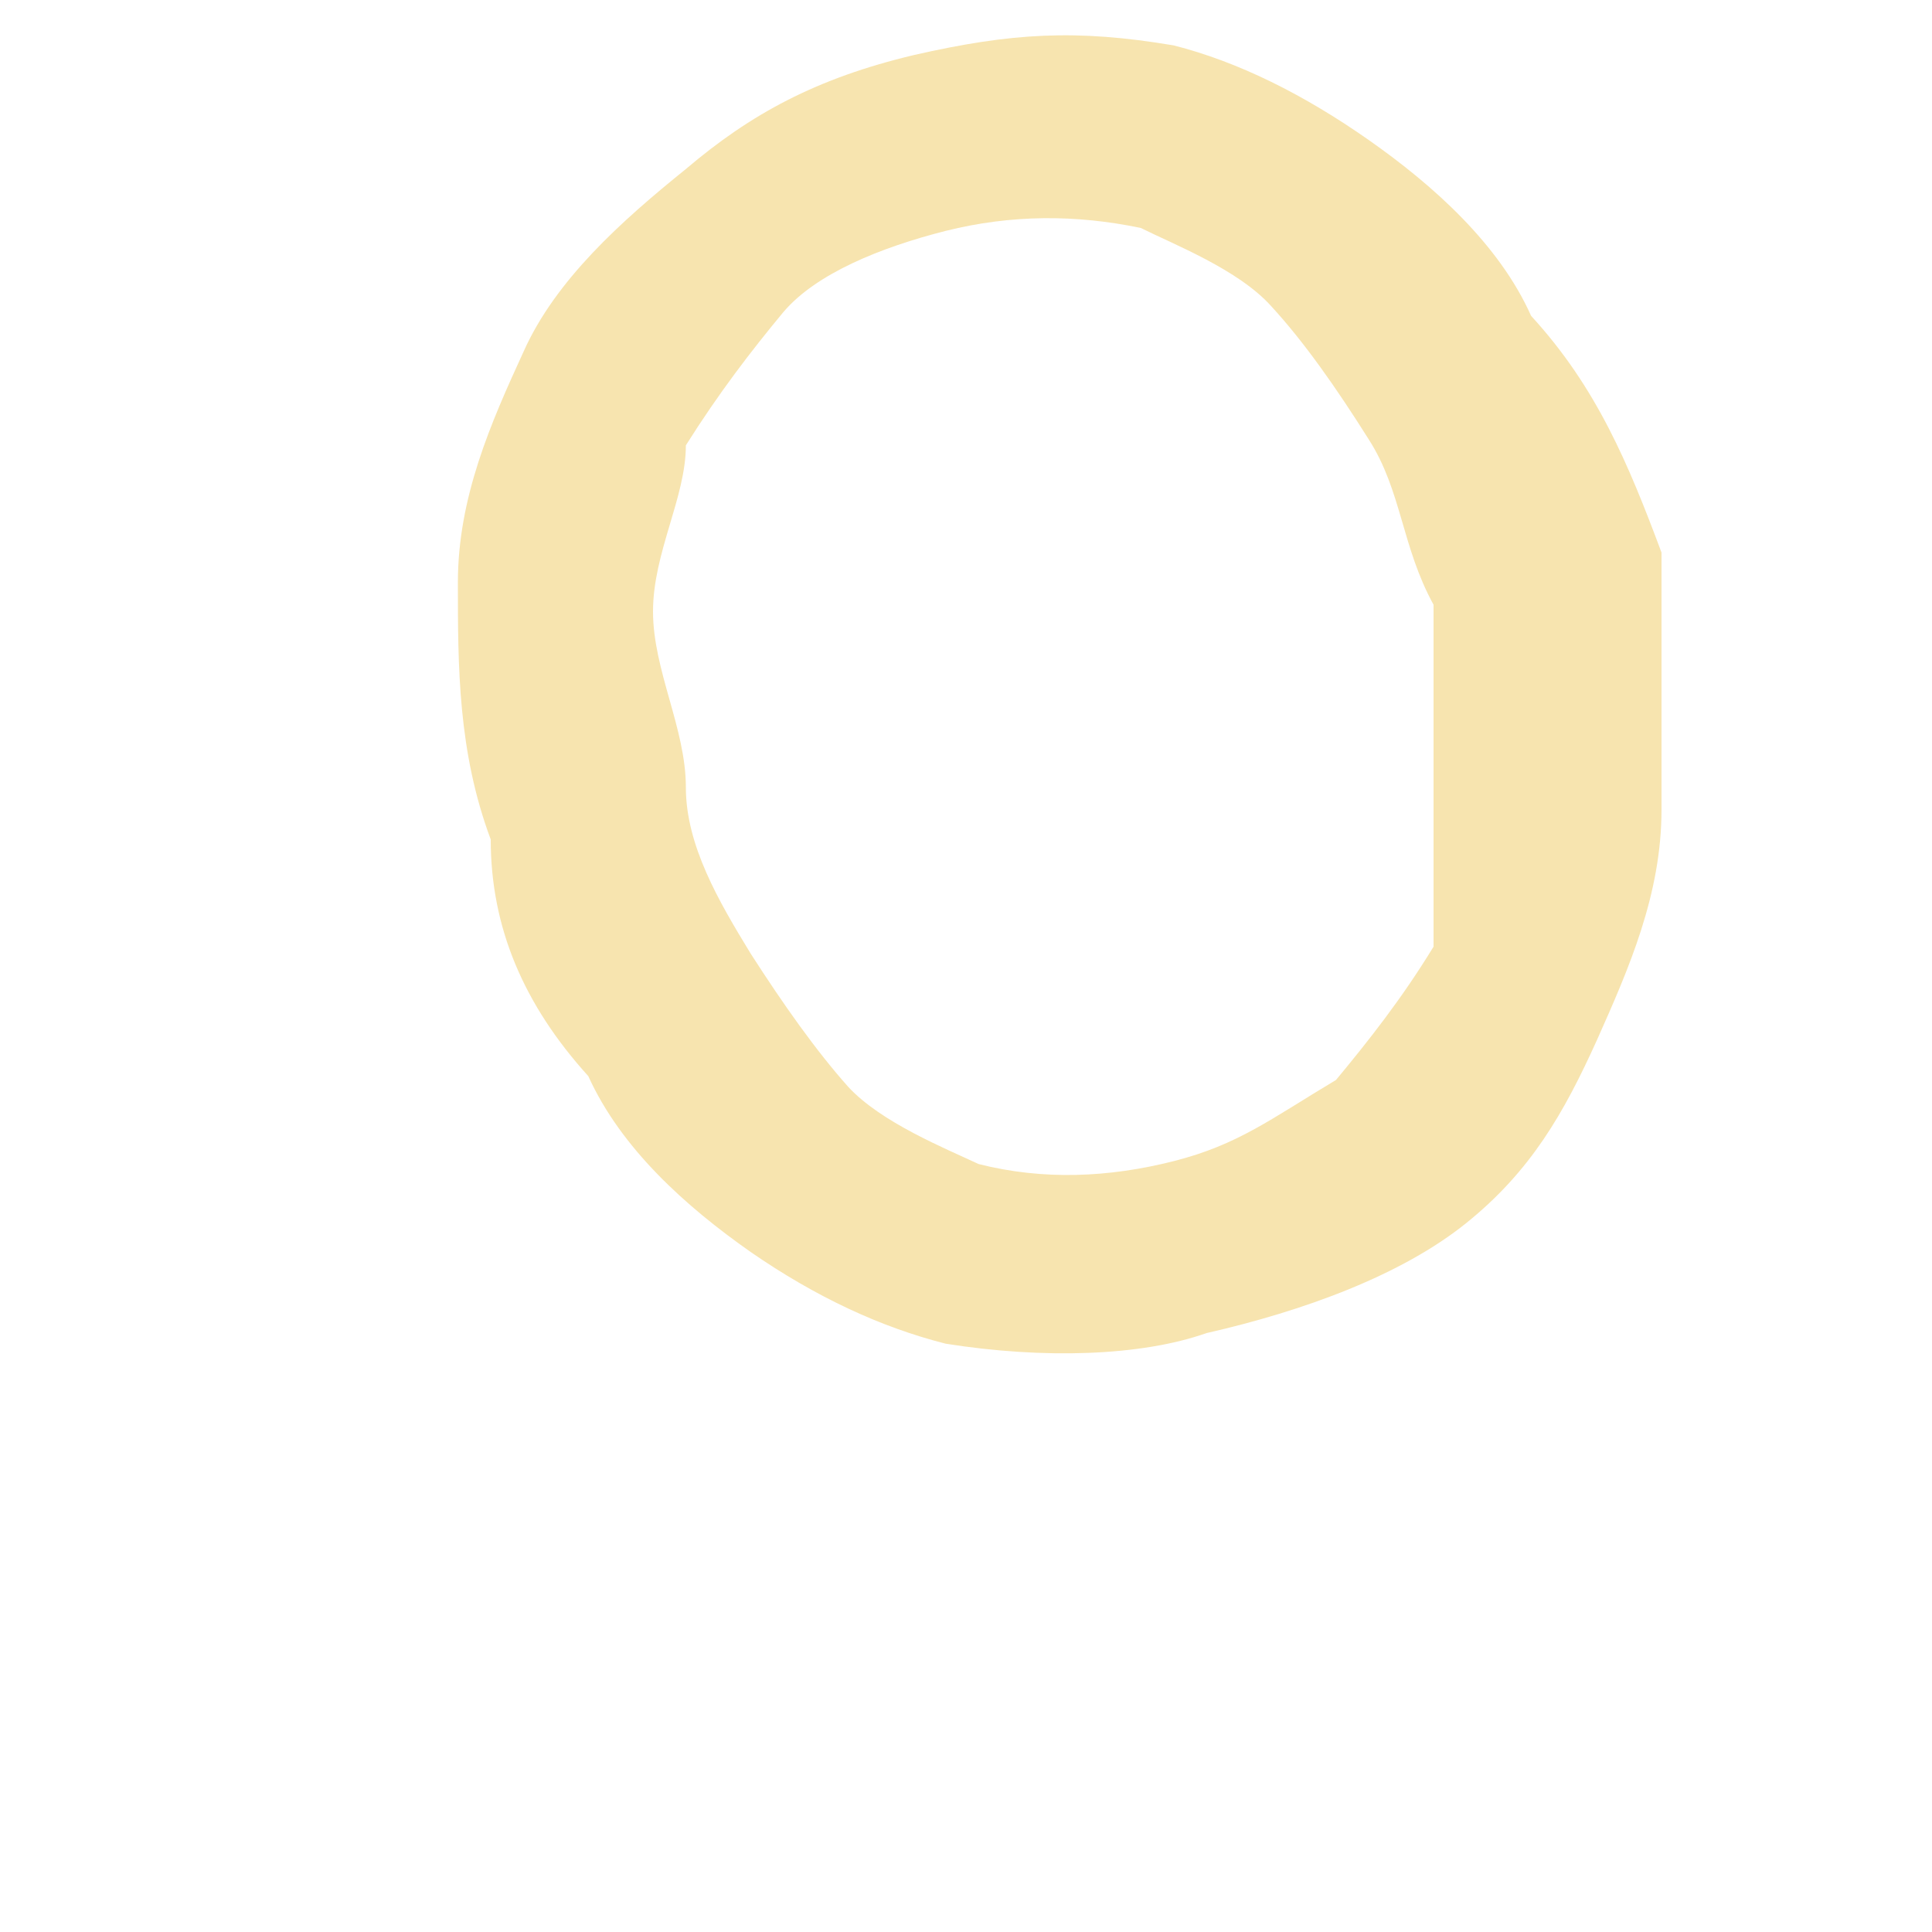 <svg width="2" height="2" viewBox="0 0 2 2" fill="none" xmlns="http://www.w3.org/2000/svg">
<path d="M0.946 0.057C1.047 0.034 1.114 0.03 1.215 0.047C1.282 0.064 1.35 0.098 1.417 0.145C1.484 0.192 1.552 0.253 1.585 0.327C1.653 0.401 1.686 0.481 1.72 0.572C1.72 0.663 1.72 0.751 1.72 0.838C1.72 0.926 1.686 1.003 1.653 1.077C1.619 1.152 1.585 1.212 1.518 1.266C1.451 1.32 1.35 1.357 1.249 1.38C1.181 1.404 1.08 1.407 0.979 1.391C0.912 1.374 0.845 1.343 0.777 1.296C0.71 1.249 0.643 1.189 0.609 1.114C0.542 1.04 0.508 0.96 0.508 0.869C0.474 0.778 0.474 0.69 0.474 0.603C0.474 0.515 0.508 0.438 0.542 0.364C0.575 0.29 0.643 0.229 0.71 0.175C0.777 0.118 0.845 0.081 0.946 0.057ZM0.979 0.239C0.912 0.256 0.845 0.283 0.811 0.323C0.777 0.364 0.744 0.407 0.71 0.461C0.71 0.515 0.676 0.572 0.676 0.633C0.676 0.694 0.71 0.754 0.71 0.815C0.71 0.875 0.744 0.933 0.777 0.987C0.811 1.04 0.845 1.088 0.878 1.125C0.912 1.162 0.979 1.189 1.013 1.205C1.08 1.222 1.148 1.219 1.215 1.202C1.282 1.185 1.316 1.158 1.383 1.118C1.417 1.077 1.451 1.034 1.484 0.98C1.484 0.926 1.484 0.869 1.484 0.808C1.484 0.747 1.484 0.687 1.484 0.626C1.451 0.566 1.451 0.508 1.417 0.455C1.383 0.401 1.35 0.354 1.316 0.317C1.282 0.279 1.215 0.253 1.181 0.236C1.114 0.222 1.047 0.222 0.979 0.239Z" fill="#F7E4AF"/>
</svg>
